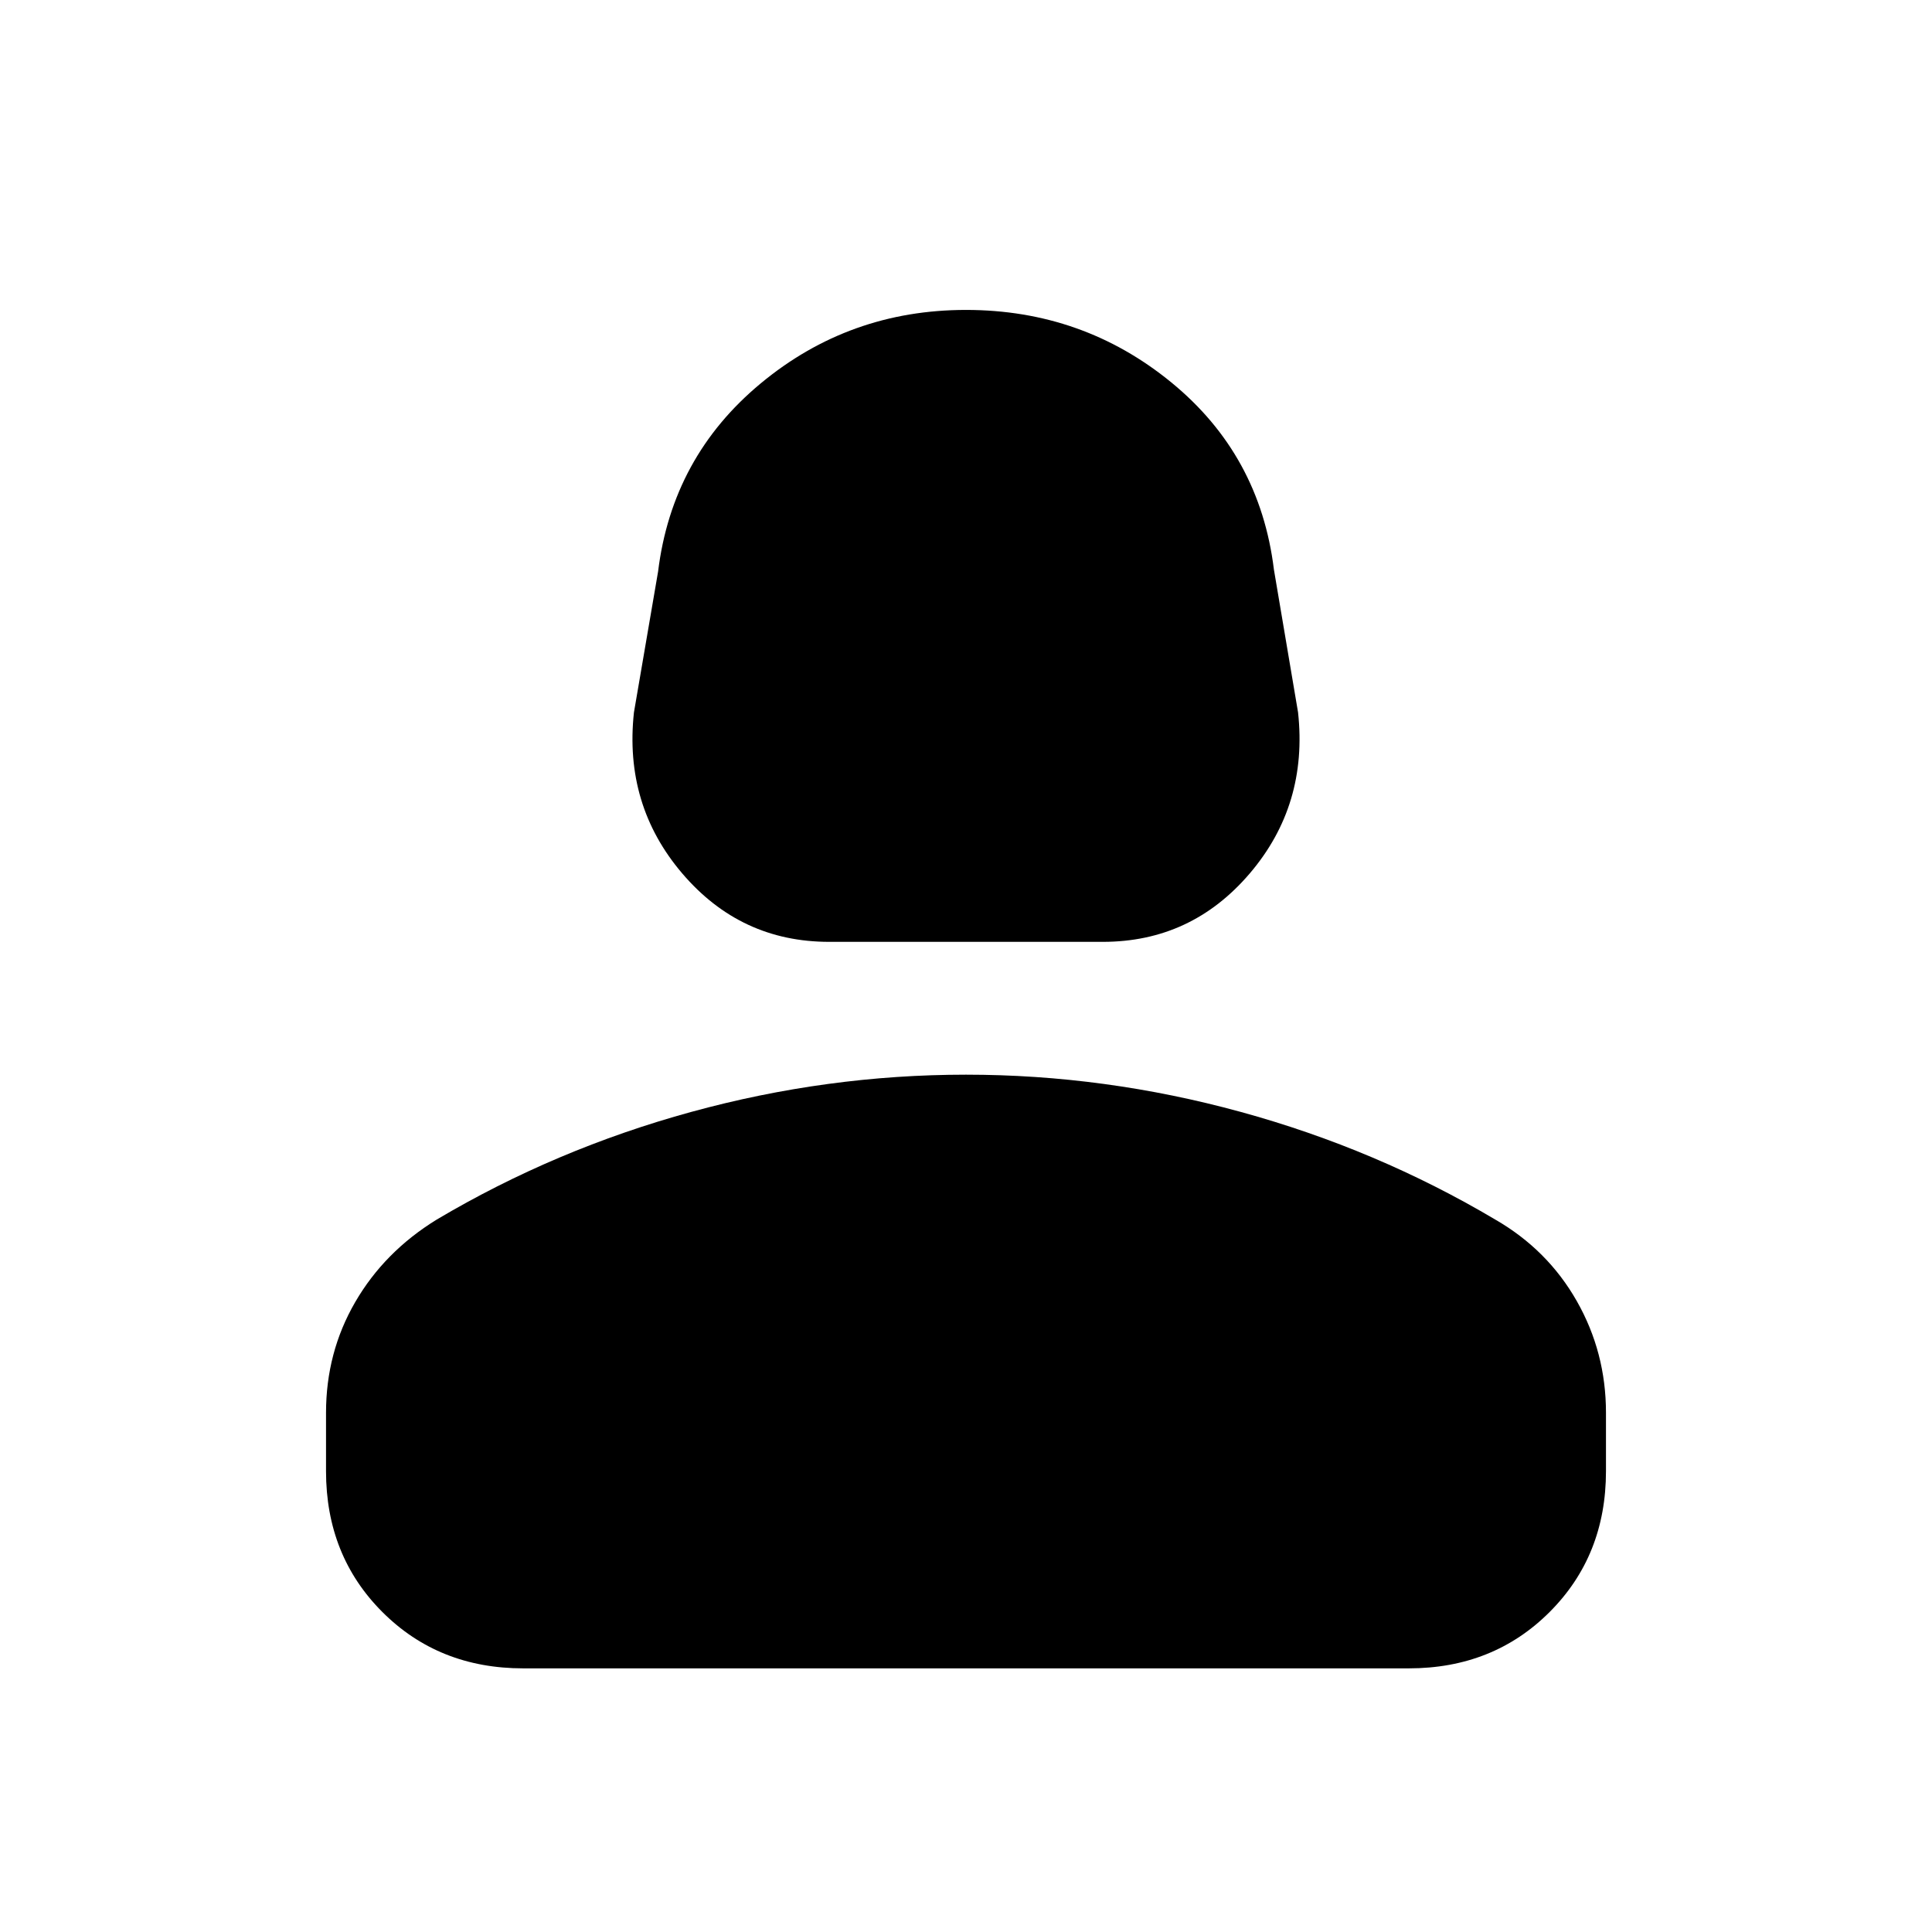 <svg xmlns="http://www.w3.org/2000/svg" height="20" viewBox="0 -960 960 960" width="20"><path d="M412-492q-44 0-73-34t-24-80l12-70q7-57 51-93.5T480-806q58 0 102 36t51 93l12 71q5 46-24 80t-73 34H412ZM162-229v-29q0-30 14.5-55t40.5-41q59-35 126.5-53.5T480-426q69 0 136.5 18.5T743-354q26 15 40.5 40.5T798-258v29q0 42-28 70t-70 28H260q-42 0-70-28t-28-70Z"/></svg>